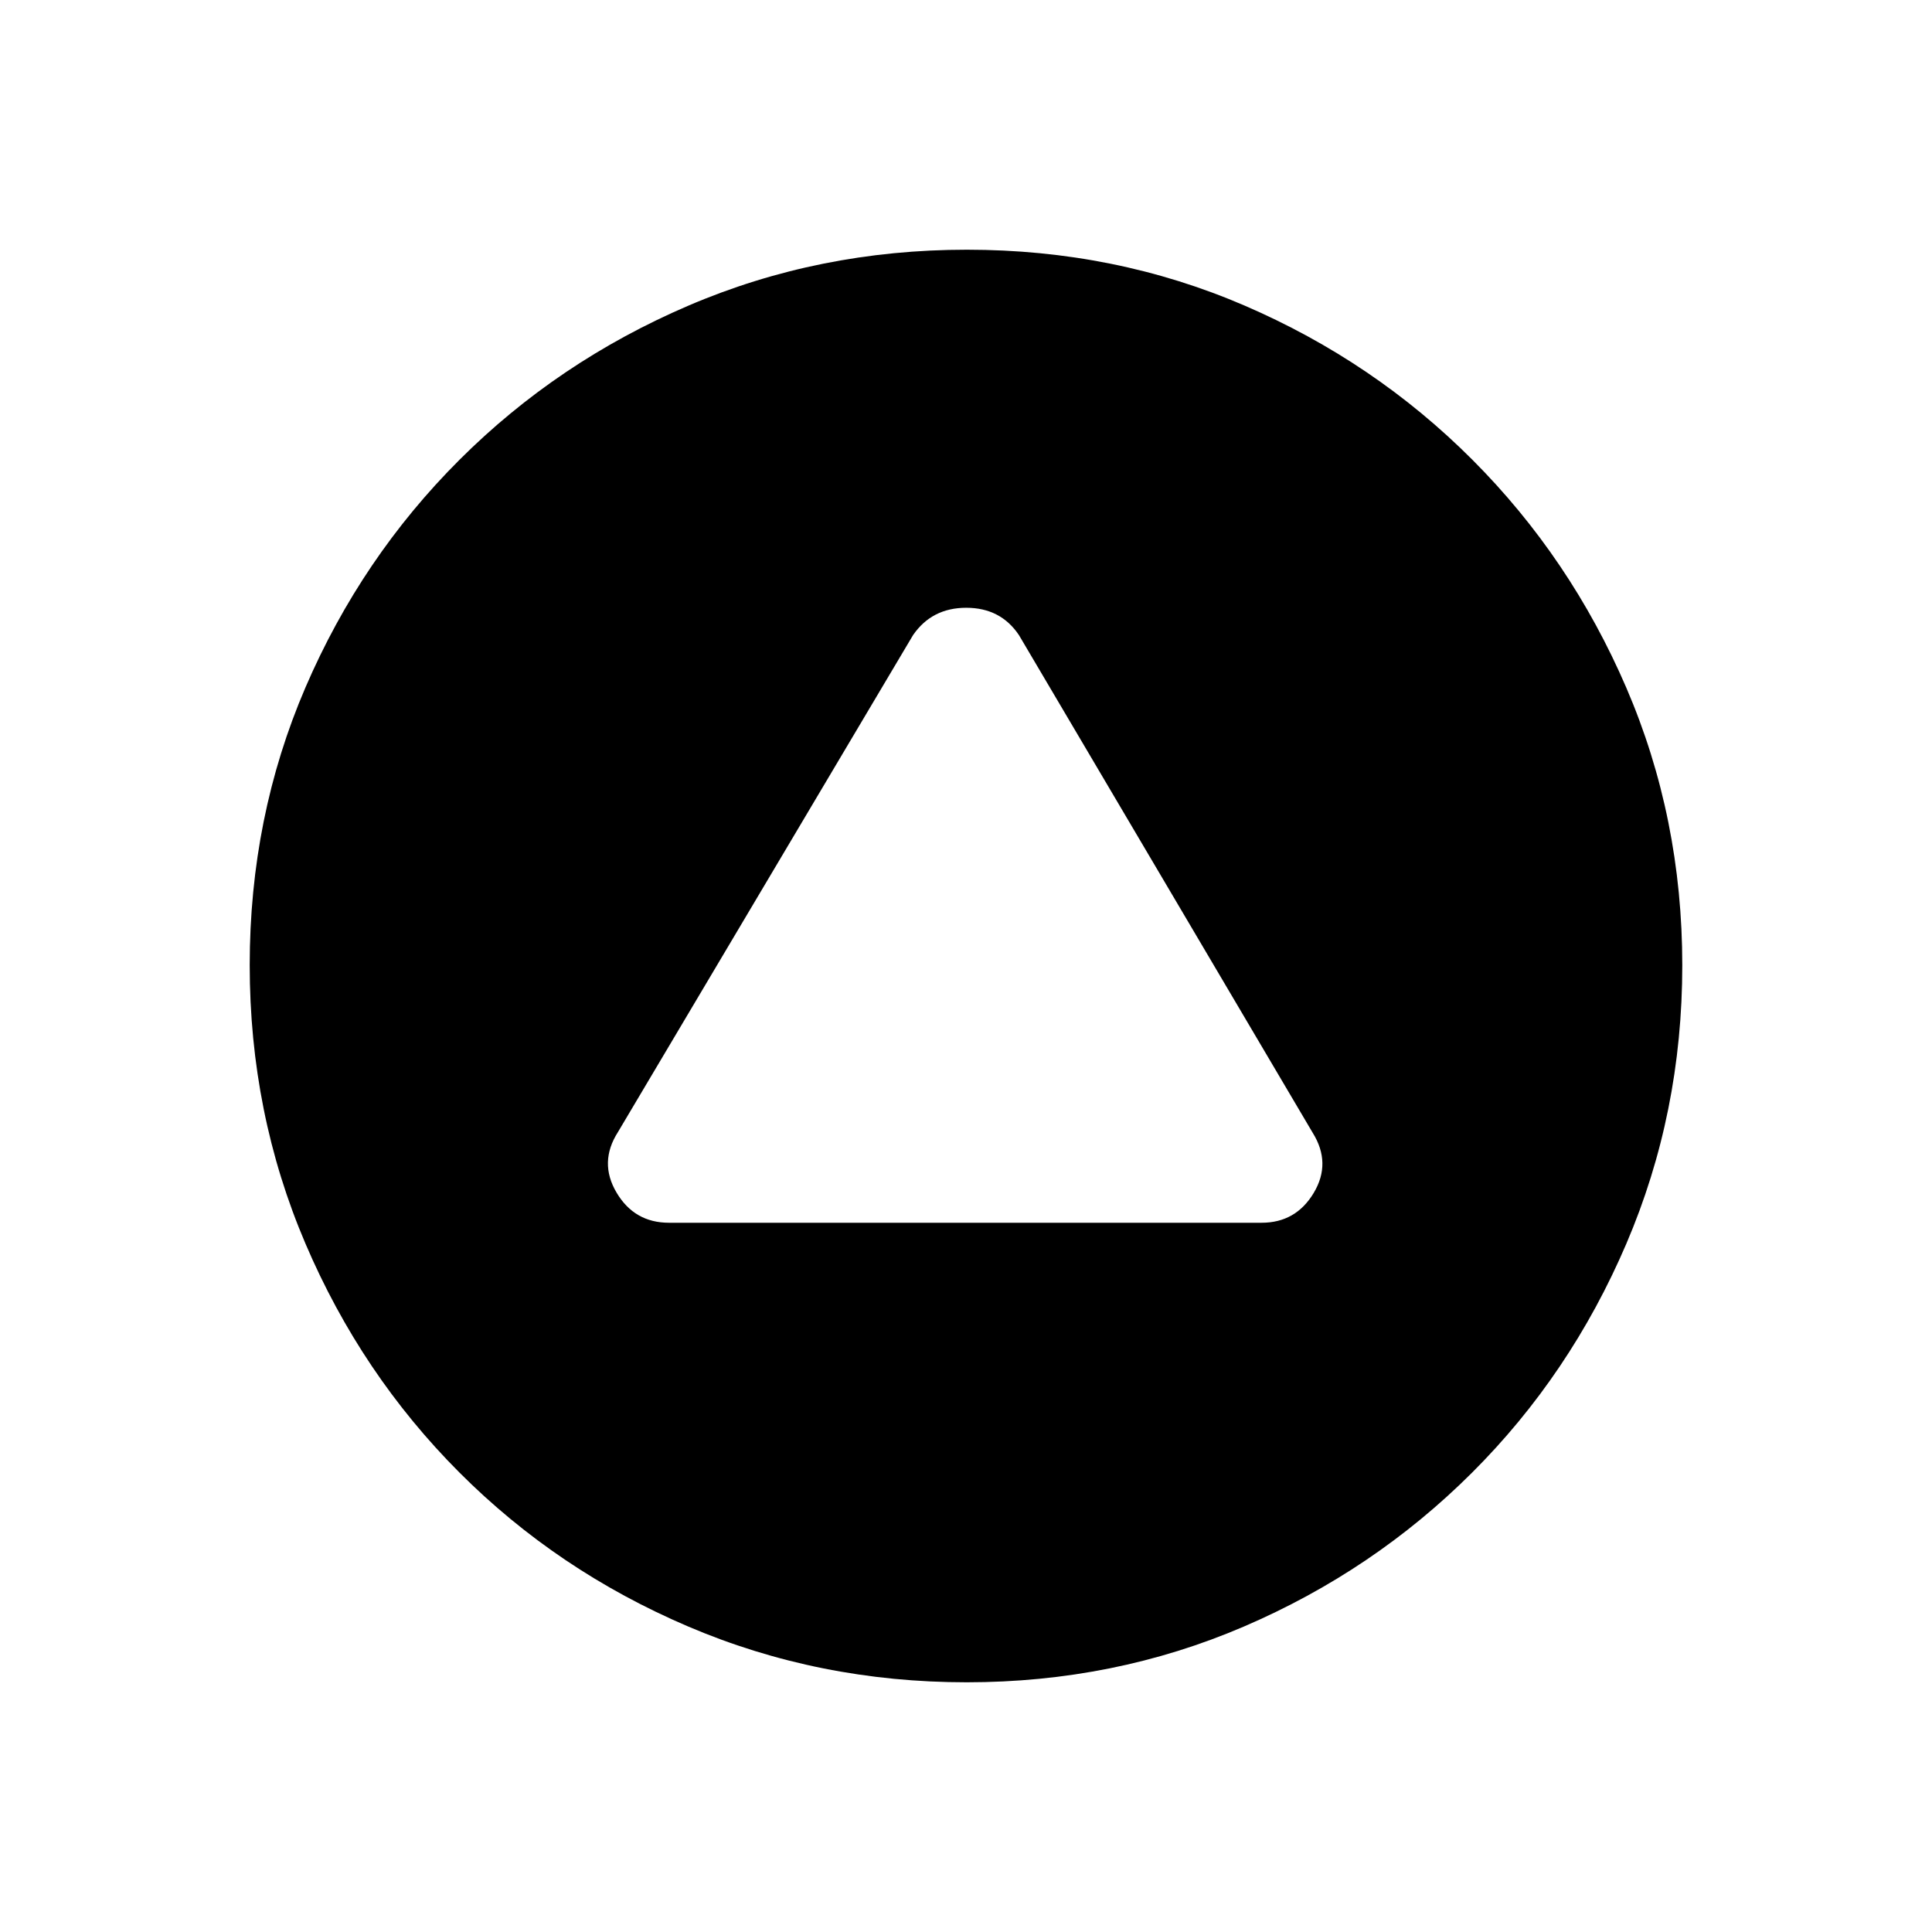<svg xmlns="http://www.w3.org/2000/svg" height="20" viewBox="0 -960 960 960" width="20"><path d="M332.42-352.42h294.46q17.02 0 25.9-14.83 8.87-14.83-.51-29.88L506.31-644.42Q497.2-658 480.12-658q-17.08 0-26.43 13.58L307.06-397.49q-9.6 15.03-.72 30.05 8.87 15.02 26.08 15.02Zm147.89 228.34q-73.37 0-138.36-27.72-64.98-27.73-113.71-76.56-48.74-48.83-76.45-113.67t-27.71-138.39q0-73.64 27.72-138.03 27.73-64.39 76.56-113.12 48.83-48.74 113.67-76.54 64.84-27.81 138.39-27.81 73.64 0 138.05 27.78 64.41 27.78 113.15 76.59 48.74 48.82 76.52 113.35 27.78 64.54 27.78 137.86 0 73.4-27.82 138.39-27.82 64.98-76.65 113.71-48.84 48.74-113.34 76.45-64.51 27.71-137.8 27.71Z"/></svg>